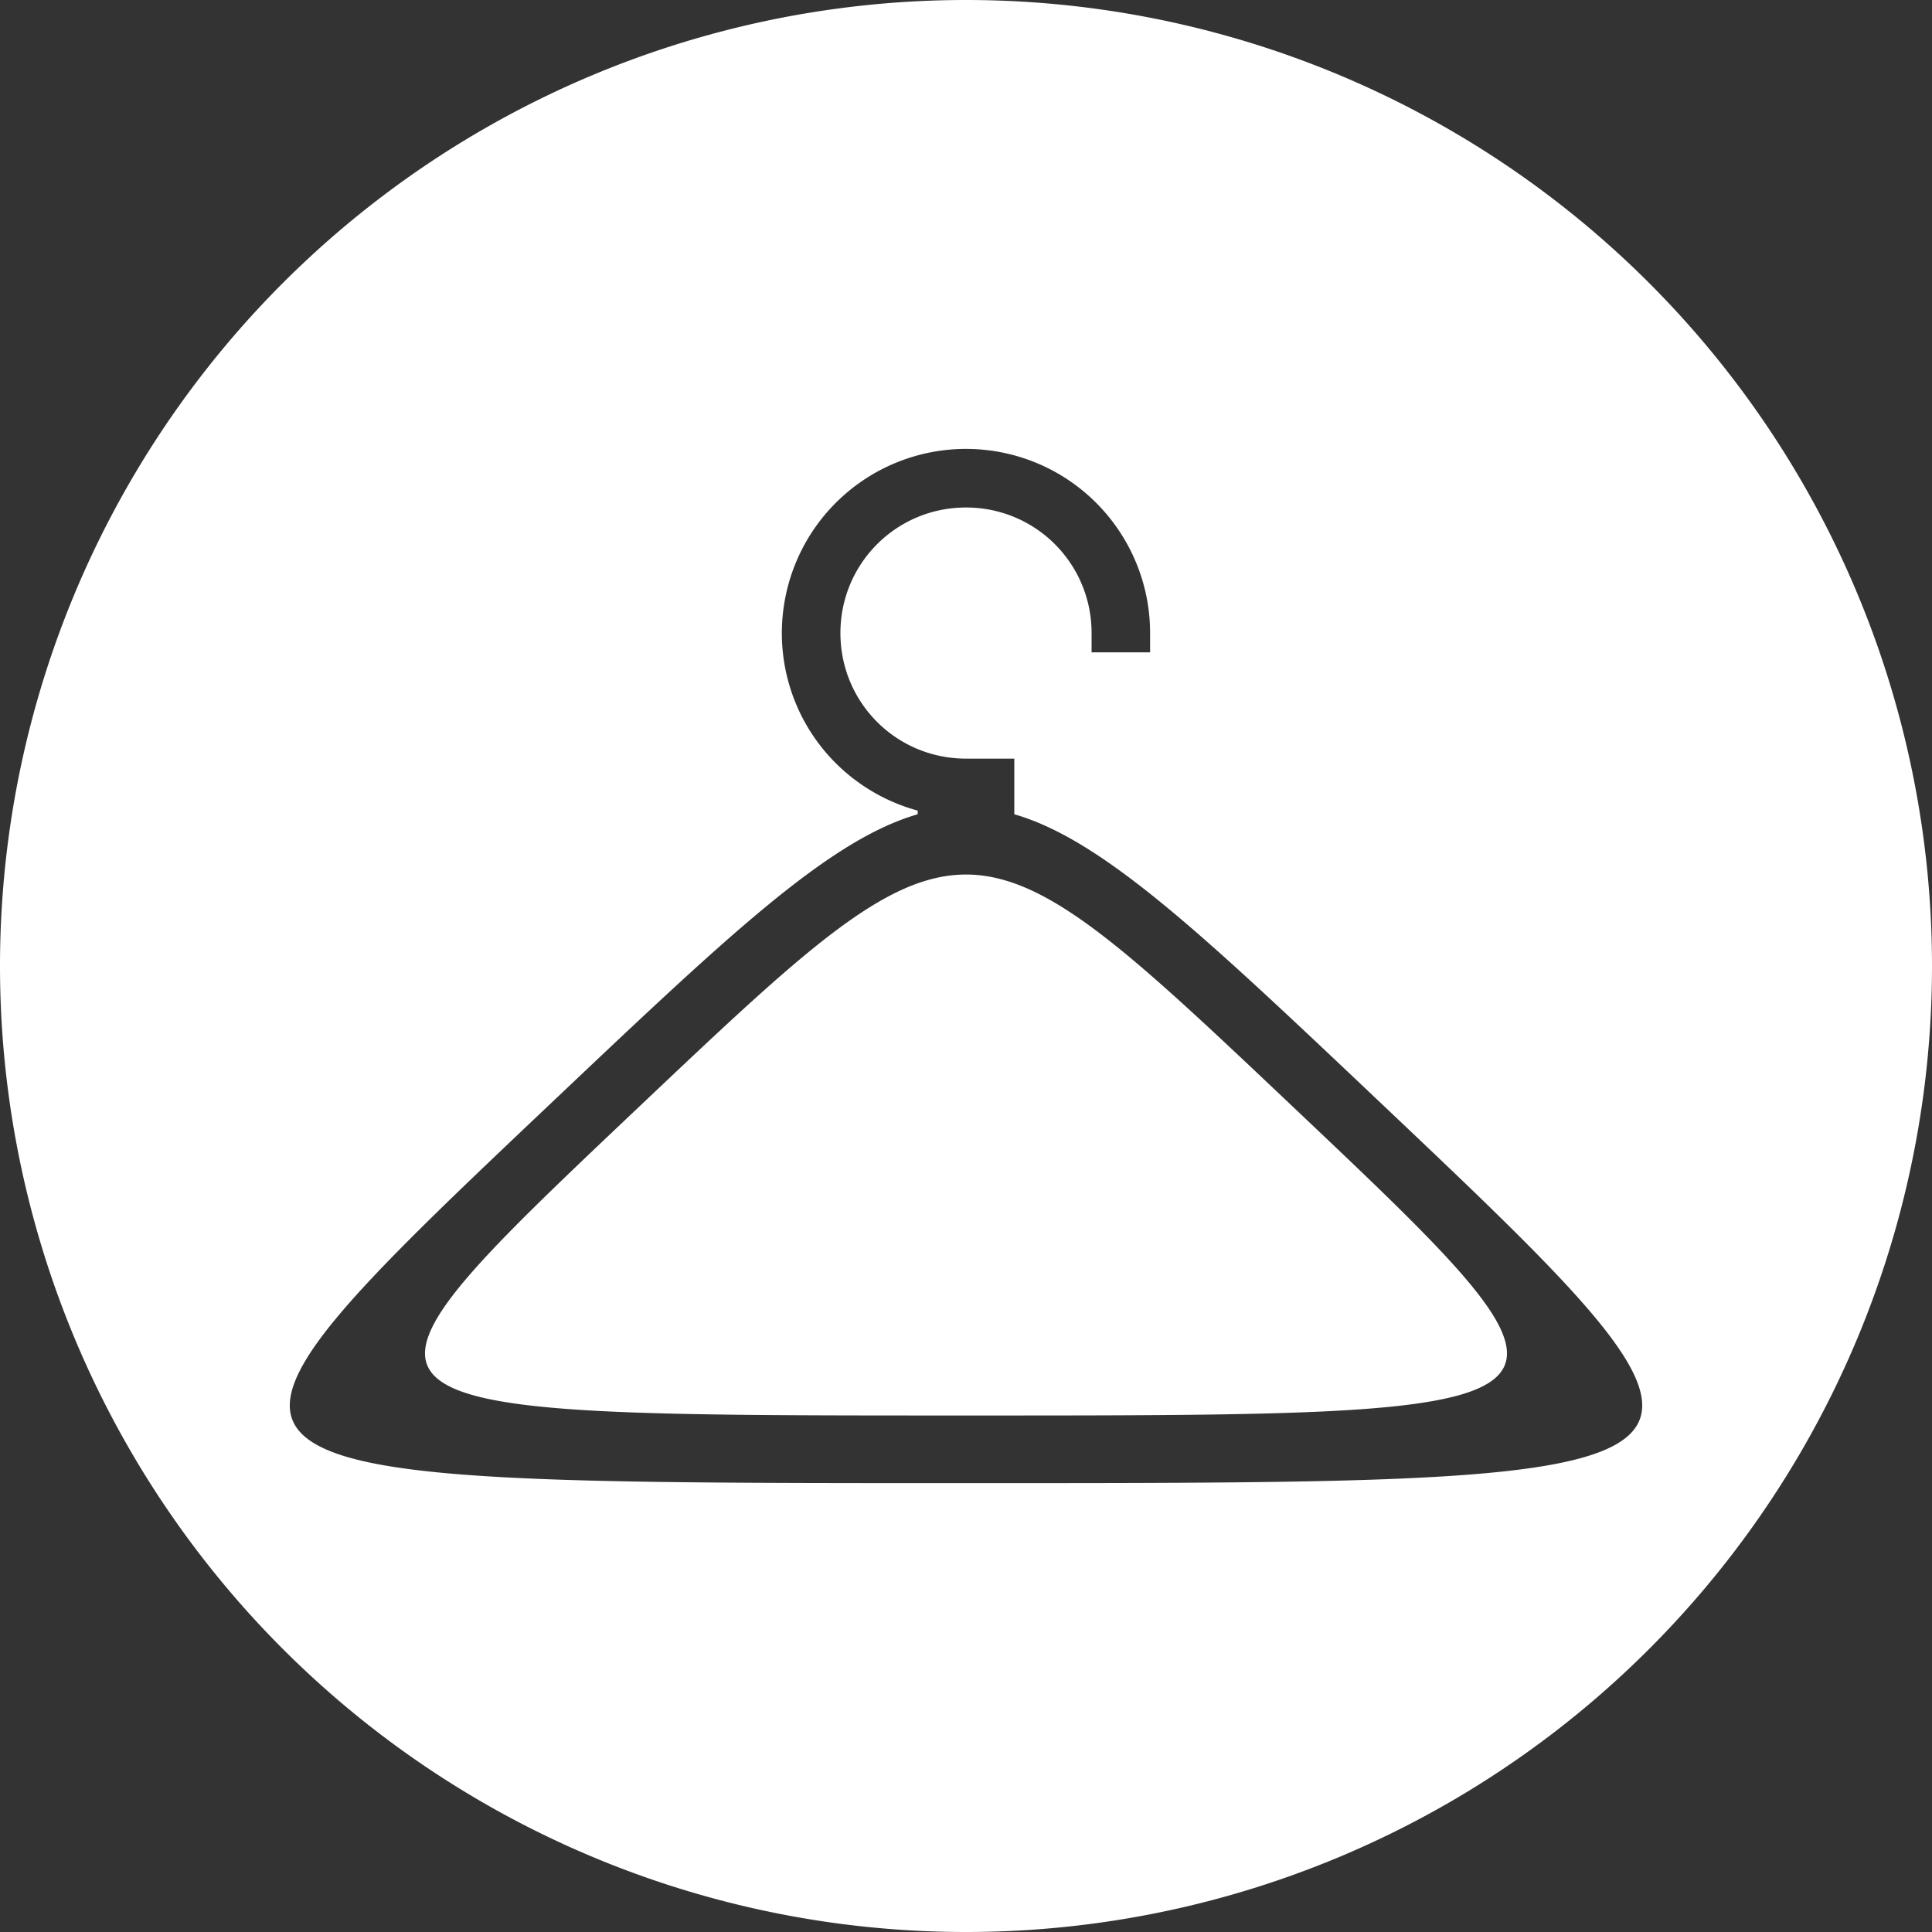 <?xml version="1.0" encoding="UTF-8" standalone="no"?>
<!-- Created with Inkscape (http://www.inkscape.org/) -->

<svg
   xmlns:dc="http://purl.org/dc/elements/1.1/"
   xmlns:cc="http://creativecommons.org/ns#"
   xmlns:rdf="http://www.w3.org/1999/02/22-rdf-syntax-ns#"
   xmlns:svg="http://www.w3.org/2000/svg"
   xmlns="http://www.w3.org/2000/svg"
   xmlns:sodipodi="http://sodipodi.sourceforge.net/DTD/sodipodi-0.dtd"
   xmlns:inkscape="http://www.inkscape.org/namespaces/inkscape"
   width="100"
   height="100"
   viewBox="0 0 100 100"
   id="svg2"
   version="1.1"
   inkscape:version="0.92.3 (2405546, 2018-03-11)"
   inkscape:export-filename="E:\Pictures\Game Development\Projects\RotorBall\UI\UI Icons\Ball Styles Icon\Ball Styles Icon (500x500).png"
   inkscape:export-xdpi="480"
   inkscape:export-ydpi="480"
   sodipodi:docname="Ball Styles Icon.svg">
  <rect x="0" y="0" width="100" height="100" fill="#333333" stroke="none"/>
  <defs
     id="defs4">
    <inkscape:perspective
       sodipodi:type="inkscape:persp3d"
       inkscape:vp_x="0 : 50 : 1"
       inkscape:vp_y="0 : 1000 : 0"
       inkscape:vp_z="100 : 50 : 1"
       inkscape:persp3d-origin="50 : 33.333333 : 1"
       id="perspective814" />
  </defs>
  <sodipodi:namedview
     id="base"
     pagecolor="#ffffff"
     bordercolor="#666666"
     borderopacity="1.0"
     inkscape:pageopacity="0.0"
     inkscape:pageshadow="2"
     inkscape:zoom="2.8284271"
     inkscape:cx="144.21723"
     inkscape:cy="44.307393"
     inkscape:document-units="px"
     inkscape:current-layer="layer1"
     showgrid="true"
     units="px"
     inkscape:window-width="1920"
     inkscape:window-height="1017"
     inkscape:window-x="-8"
     inkscape:window-y="-8"
     inkscape:window-maximized="1"
     showguides="false">
    <inkscape:grid
       type="xygrid"
       id="grid4136" />
  </sodipodi:namedview>
  <g
     inkscape:label="Layer 1"
     inkscape:groupmode="layer"
     id="layer1"
     transform="translate(0,-952.362)">
    <path
       style="opacity:1;fill:#ffffff;fill-opacity:1;stroke:none;stroke-width:5;stroke-linecap:round;stroke-linejoin:round;stroke-miterlimit:4;stroke-dasharray:none;stroke-dashoffset:0;stroke-opacity:1;paint-order:normal"
       d="M 50 0 A 50 50 0 0 0 0 50 A 50 50 0 0 0 50 100 A 50 50 0 0 0 100 50 A 50 50 0 0 0 50 0 z M 50.137 23.236 C 51.342 23.254 52.533 23.5 53.646 23.961 C 57.205 25.435 59.529 28.914 59.529 32.766 L 59.529 33.766 L 56.5 33.766 L 56.5 32.766 C 56.499 29.165 53.601 26.268 50 26.268 C 46.398 26.268 43.5 29.166 43.5 32.768 C 43.5 36.356 46.377 39.245 49.961 39.266 L 52.5 39.266 L 52.5 42.146 C 57.064 43.466 62.214 48.329 71.125 56.766 C 92.249 76.766 92.249 76.766 50 76.766 C 7.751 76.766 7.751 76.766 28.875 56.766 C 37.786 48.329 42.936 43.466 47.5 42.146 L 47.5 41.957 C 44.698 41.194 42.339 39.18 41.193 36.414 C 39.719 32.855 40.536 28.751 43.26 26.027 C 45.081 24.206 47.562 23.199 50.137 23.236 z M 50 45.266 C 45.775 45.266 41.549 49.266 33.1 57.266 C 16.2 73.266 16.201 73.266 50 73.266 C 83.799 73.266 83.8 73.266 66.9 57.266 C 58.451 49.266 54.225 45.266 50 45.266 z "
       id="path817"
       transform="translate(0,952.362)" />
  </g>
  <g
     inkscape:groupmode="layer"
     id="layer2"
     inkscape:label="Needle"
     sodipodi:insensitive="true"
     style="display:none">
    <path
       inkscape:connector-curvature="0"
       id="path843"
       d="M 76.812,1024.86 53.214,998.532 a 5,5 0 0 0 -7.044,0.616 5,5 0 0 0 0.616,7.044 z"
       style="opacity:0.99;fill:#ffffff;fill-opacity:1;stroke:none;stroke-width:20;stroke-linecap:round;stroke-linejoin:round;stroke-miterlimit:4;stroke-dasharray:none;stroke-dashoffset:0;stroke-opacity:1;paint-order:normal"
       transform="translate(0,-952.362)" />
  </g>
</svg>
